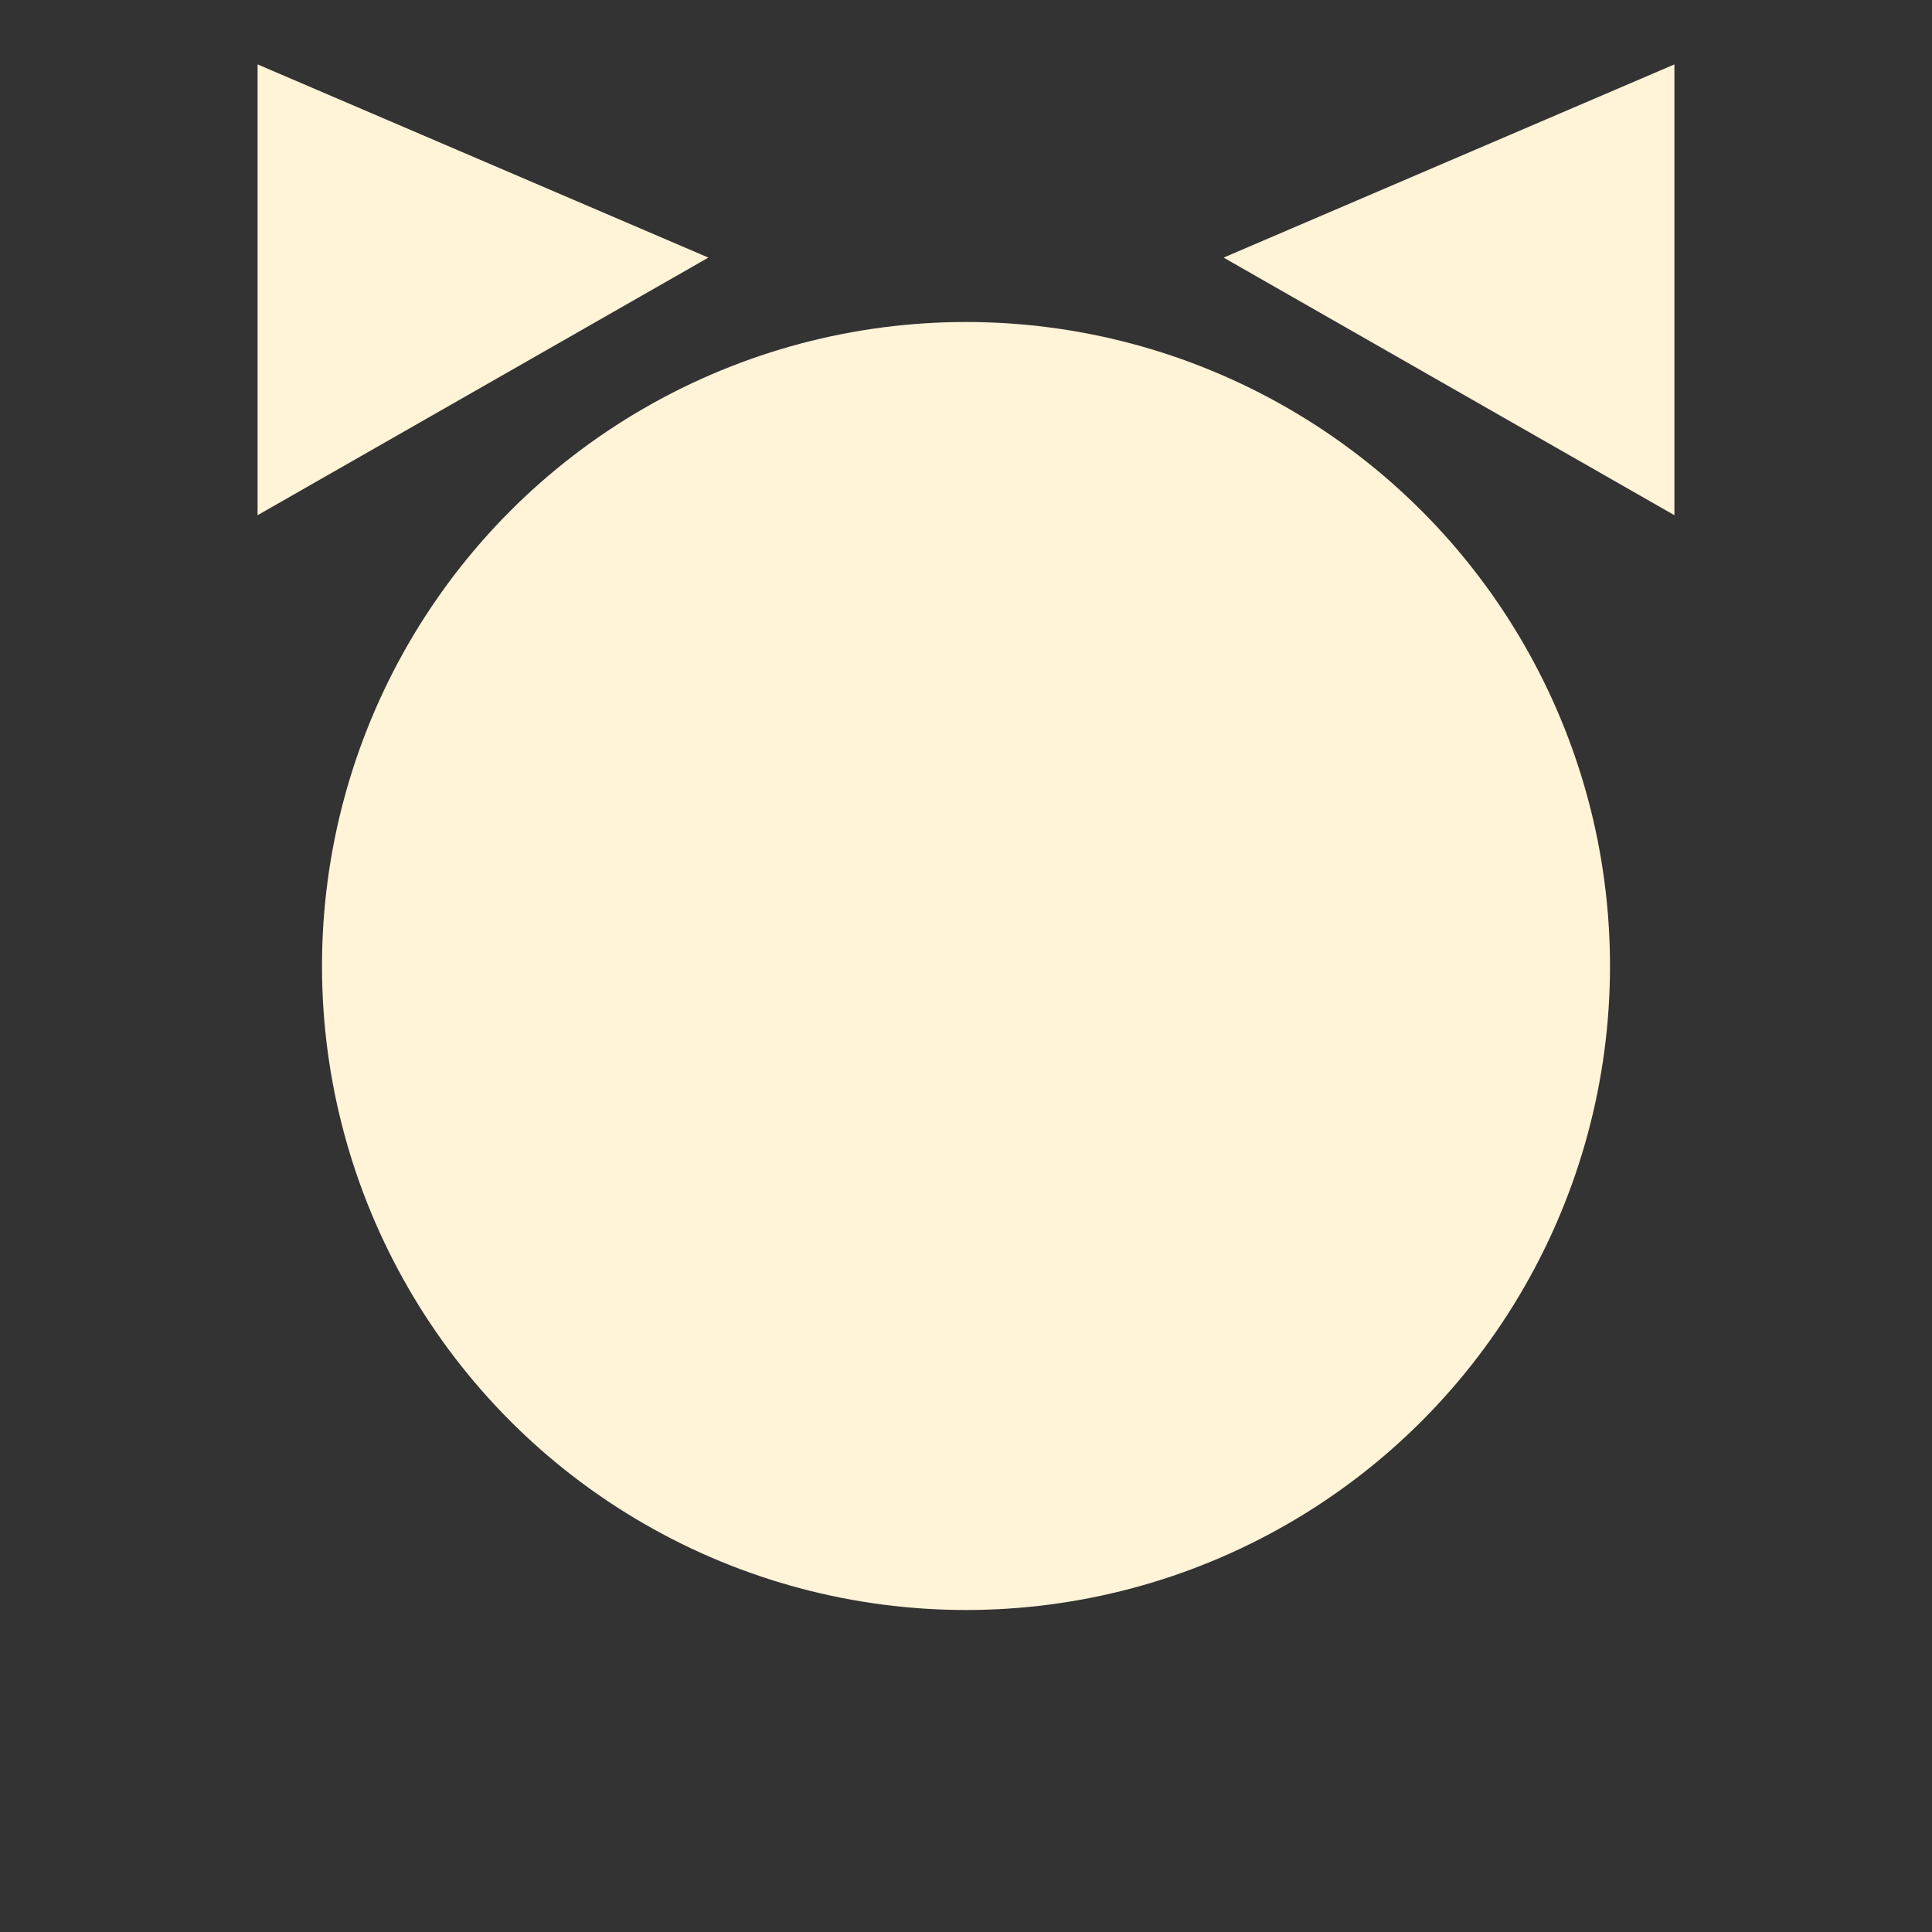 <svg width="150" height="150" viewBox="0 0 150 150" xmlns="http://www.w3.org/2000/svg">
  <rect x="0" y="0" width="150" height="150" fill="#333333" stroke="none"/>
  <!-- Ears -->
  <polygon points="20,40 20,5 55,20" fill="#fff3d8" />
  <polygon points="130,40 130,5 95,20" fill="#fff3d8" />
  
  <!-- Head -->
  <circle cx="75" cy="75" r="50" fill="#fff3d8" />

</svg>
